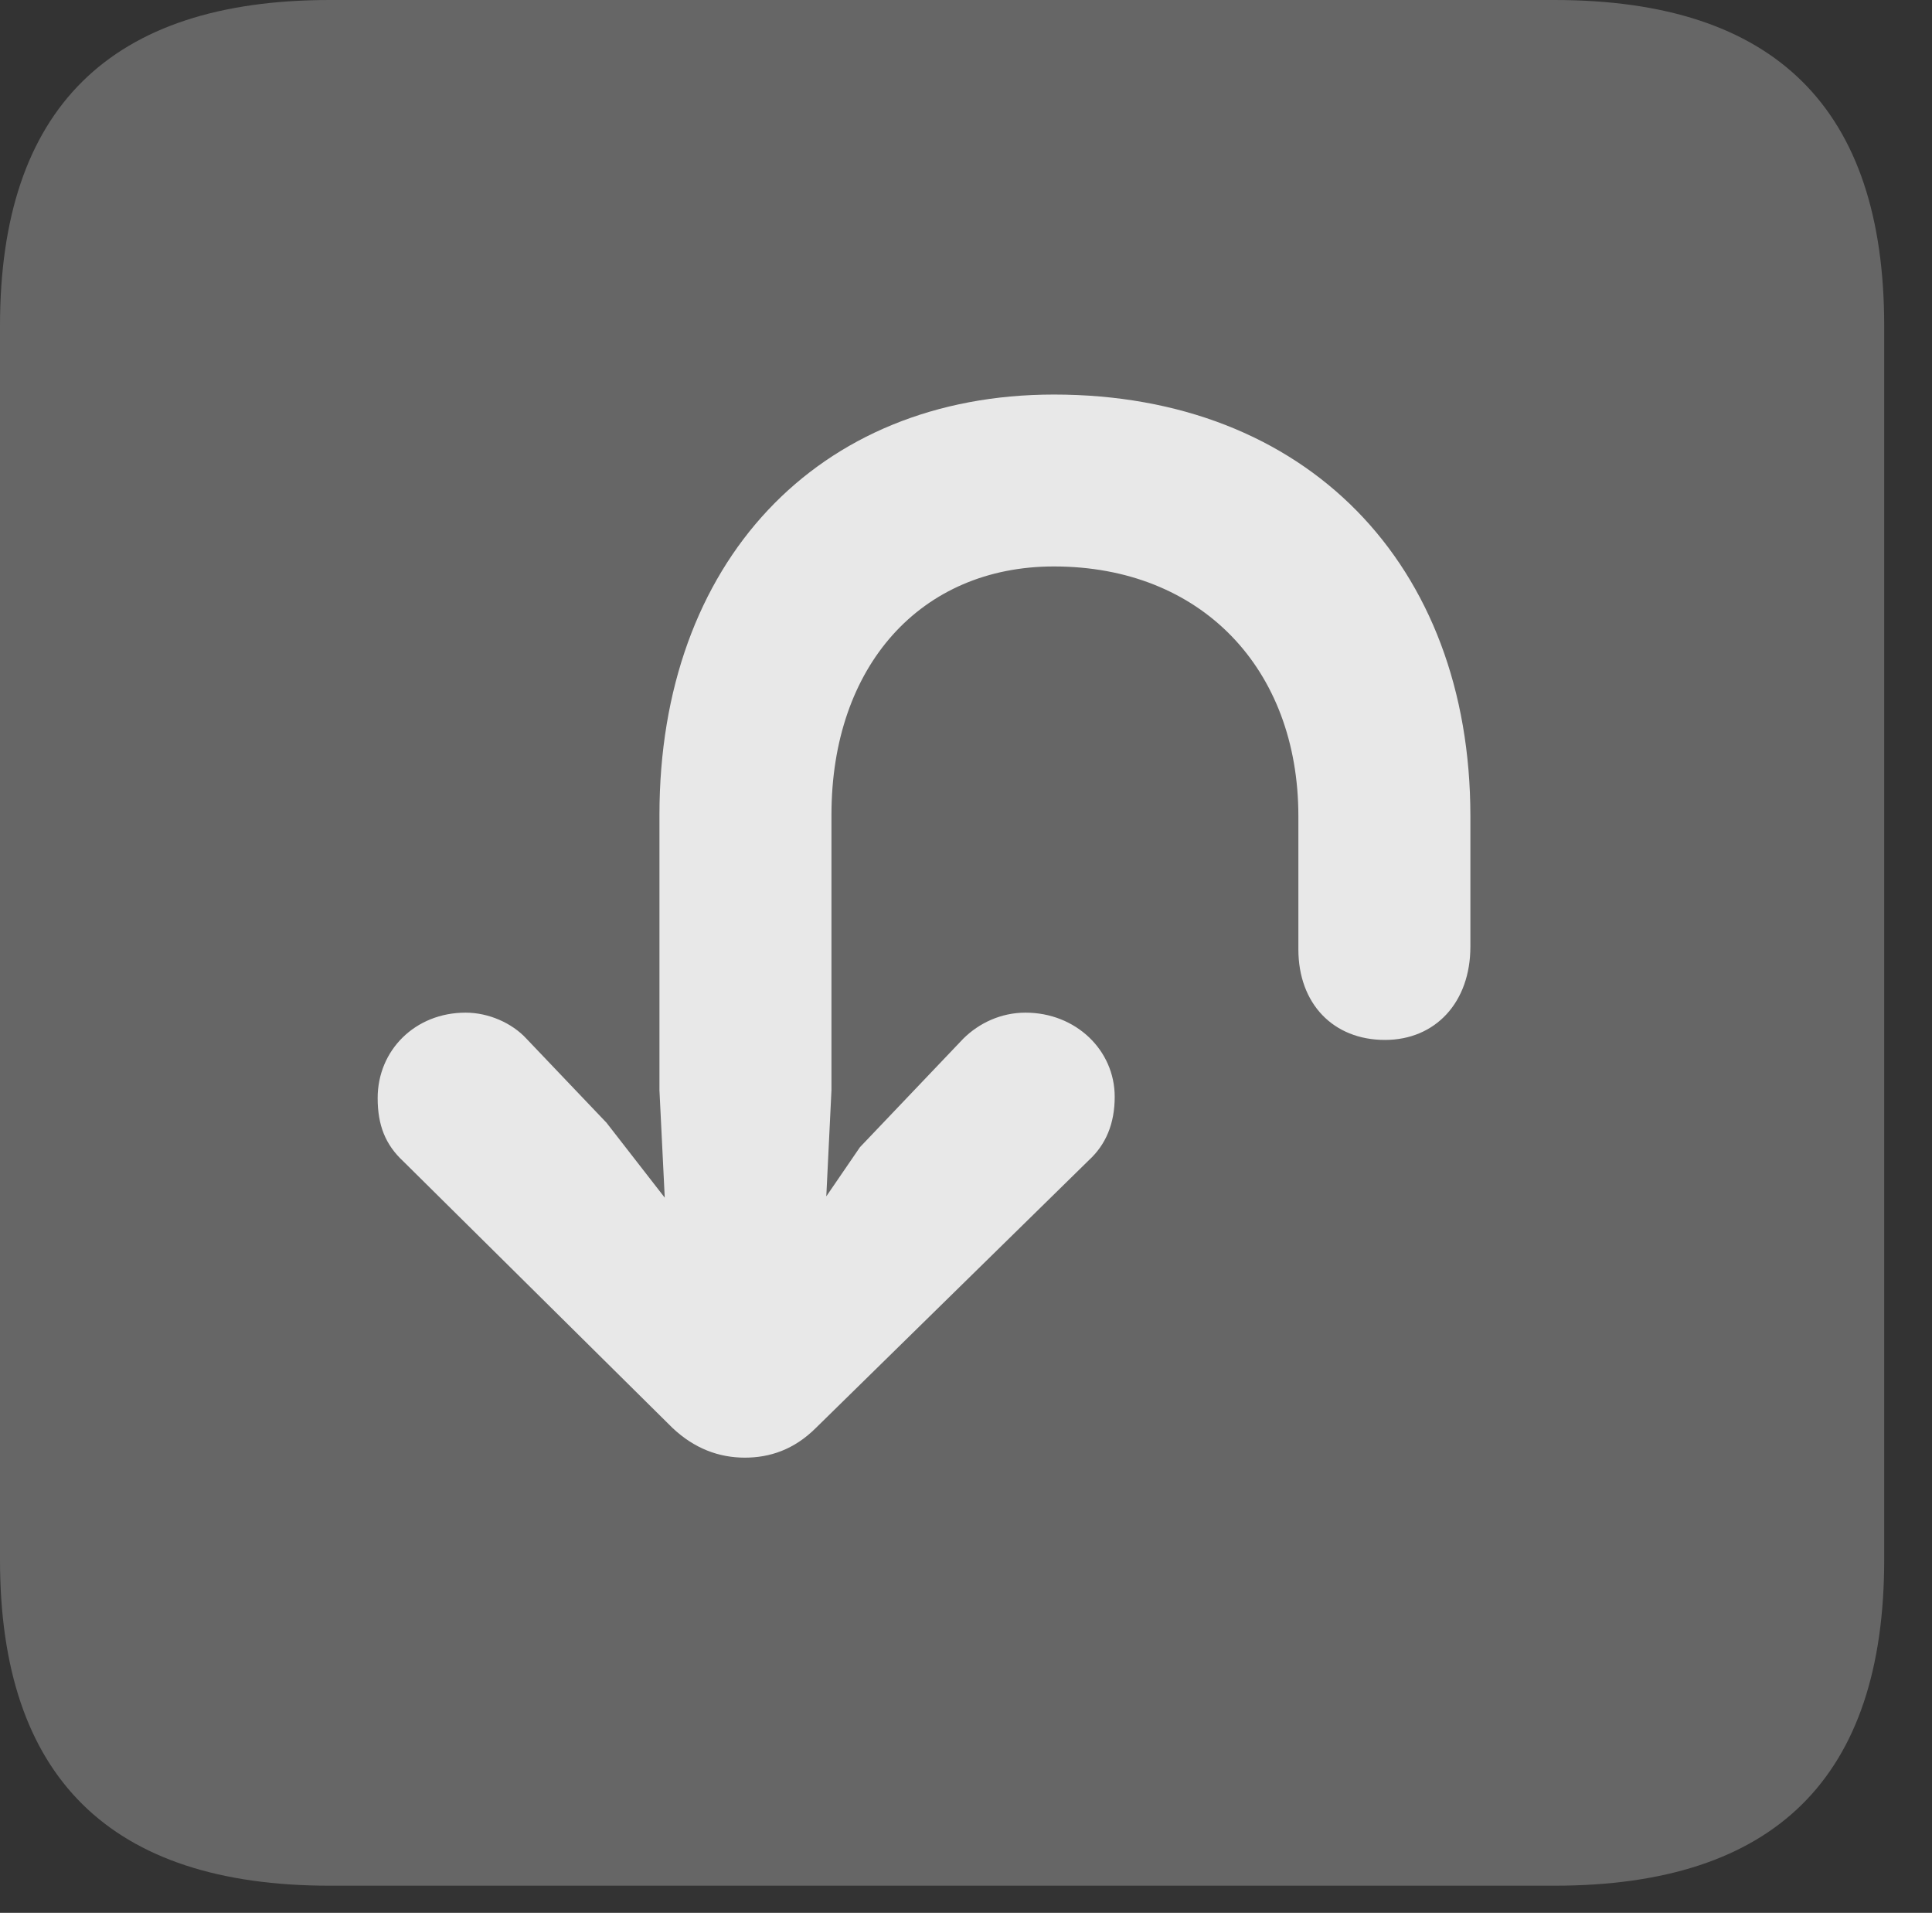 <?xml version="1.0" encoding="UTF-8"?>
<!--Generator: Apple Native CoreSVG 232.5-->
<!DOCTYPE svg
PUBLIC "-//W3C//DTD SVG 1.1//EN"
       "http://www.w3.org/Graphics/SVG/1.1/DTD/svg11.dtd">
<svg version="1.1" xmlns="http://www.w3.org/2000/svg" xmlns:xlink="http://www.w3.org/1999/xlink" width="14.59" height="14.443">
 <rect width="100%" height="100%" fill="#333333" stroke="none"/>
 <g>
  <rect height="14.443" opacity="0" width="14.59" x="0" y="0"/>
  <path d="M2.49 14.238L11.738 14.238C13.408 14.238 14.229 13.418 14.229 11.777L14.229 2.461C14.229 0.82 13.408 0 11.738 0L2.49 0C0.83 0 0 0.82 0 2.461L0 11.777C0 13.418 0.83 14.238 2.49 14.238Z" fill="#ffffff" fill-opacity="0.25"/>
  <path d="M7.959 2.979C9.863 2.979 11.104 4.258 11.104 6.162L11.104 7.148C11.104 7.568 10.84 7.852 10.459 7.852C10.068 7.852 9.805 7.578 9.805 7.168L9.805 6.162C9.805 5.049 9.072 4.277 7.959 4.277C6.953 4.277 6.279 5.029 6.279 6.152L6.279 8.232L6.24 9.033L6.494 8.662L7.275 7.842C7.393 7.725 7.559 7.646 7.744 7.646C8.125 7.646 8.418 7.93 8.418 8.281C8.418 8.486 8.35 8.643 8.223 8.76L6.162 10.781C5.996 10.947 5.811 11.006 5.625 11.006C5.43 11.006 5.244 10.938 5.078 10.781L3.047 8.77C2.91 8.643 2.852 8.496 2.852 8.291C2.852 7.93 3.135 7.646 3.516 7.646C3.691 7.646 3.867 7.725 3.975 7.842L4.58 8.477L5.02 9.043L4.98 8.232L4.98 6.152C4.98 4.248 6.172 2.979 7.959 2.979Z" fill="#ffffff" fill-opacity="0.85"/>
 </g>
</svg>
